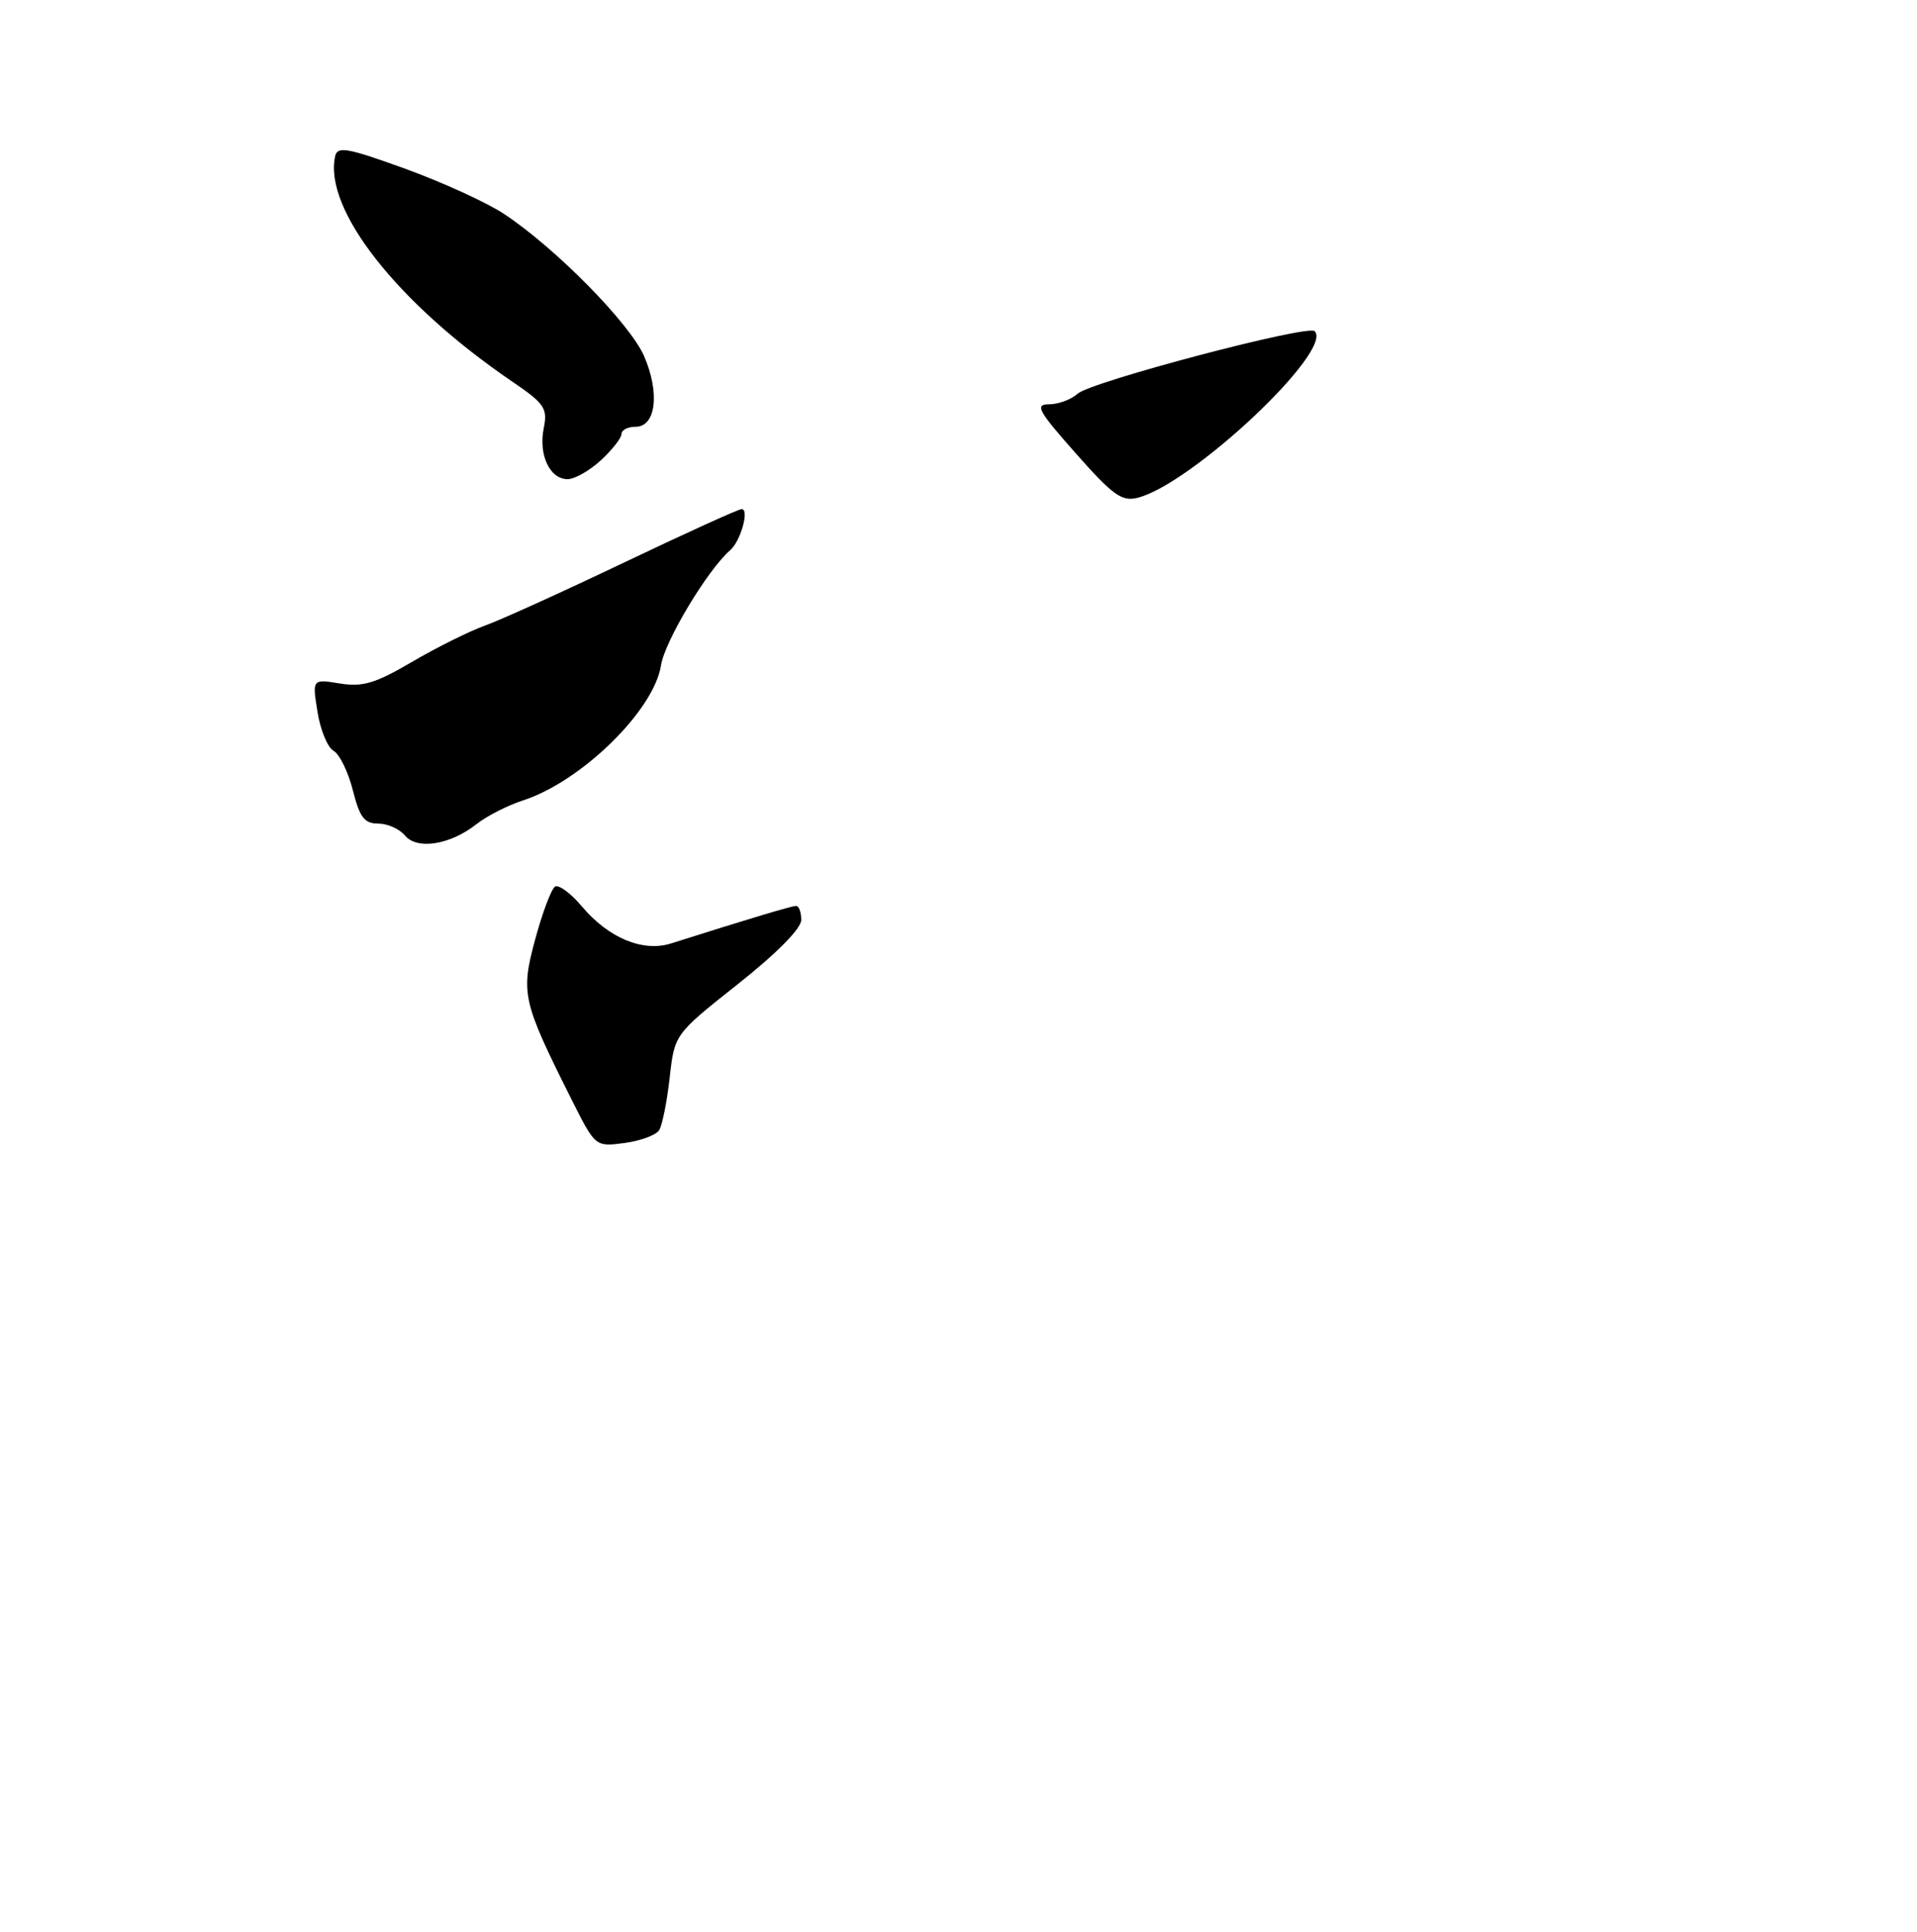 <?xml version="1.0" encoding="UTF-8" standalone="no"?>
<!DOCTYPE svg PUBLIC "-//W3C//DTD SVG 1.1//EN" "http://www.w3.org/Graphics/SVG/1.1/DTD/svg11.dtd" >
<svg xmlns="http://www.w3.org/2000/svg" xmlns:xlink="http://www.w3.org/1999/xlink" version="1.1" viewBox="0 0 256 258">
 <g >
 <path fill="currentColor"
d=" M 88.03 150.95 C 88.44 150.29 89.07 147.14 89.43 143.95 C 90.08 138.14 90.08 138.14 98.54 131.44 C 103.74 127.32 107.00 124.02 107.00 122.87 C 107.00 121.84 106.69 121.00 106.32 121.00 C 105.73 121.00 100.15 122.67 89.62 126.01 C 85.86 127.20 81.27 125.30 77.71 121.07 C 76.23 119.31 74.62 118.12 74.12 118.42 C 73.63 118.73 72.44 121.88 71.48 125.43 C 69.51 132.70 69.75 133.72 76.32 146.84 C 79.50 153.18 79.50 153.18 83.39 152.67 C 85.54 152.38 87.62 151.61 88.03 150.95 Z  M 63.64 110.07 C 65.01 108.99 67.78 107.58 69.81 106.92 C 77.62 104.40 87.33 94.91 88.27 88.87 C 88.78 85.62 94.49 76.11 97.50 73.50 C 98.91 72.28 100.11 68.00 99.04 68.00 C 98.62 68.00 91.58 71.20 83.39 75.11 C 75.20 79.02 66.81 82.83 64.73 83.57 C 62.66 84.31 58.30 86.49 55.03 88.40 C 50.12 91.28 48.44 91.78 45.39 91.29 C 41.69 90.69 41.69 90.69 42.40 95.08 C 42.78 97.50 43.75 99.84 44.55 100.29 C 45.34 100.73 46.50 103.10 47.12 105.55 C 48.03 109.17 48.66 110.00 50.50 110.00 C 51.74 110.00 53.35 110.71 54.07 111.59 C 55.70 113.55 60.11 112.85 63.64 110.07 Z  M 80.26 61.46 C 81.77 60.06 83.00 58.49 83.00 57.96 C 83.00 57.43 83.85 57.00 84.88 57.00 C 87.60 57.00 88.14 52.49 86.02 47.58 C 84.12 43.21 74.18 33.11 67.29 28.56 C 64.98 27.04 59.03 24.32 54.09 22.53 C 46.31 19.72 45.05 19.49 44.75 20.89 C 43.22 27.98 53.07 40.51 68.35 50.93 C 72.74 53.92 73.15 54.52 72.61 57.20 C 71.90 60.76 73.42 64.00 75.80 64.00 C 76.74 64.00 78.75 62.86 80.26 61.46 Z  M 143.66 60.55 C 138.60 54.83 138.15 54.00 140.11 54.00 C 141.34 54.00 143.05 53.36 143.92 52.58 C 145.71 50.98 174.67 43.33 175.56 44.23 C 178.14 46.81 159.17 64.66 151.91 66.49 C 149.81 67.01 148.60 66.15 143.66 60.55 Z "/>
</g>
</svg>